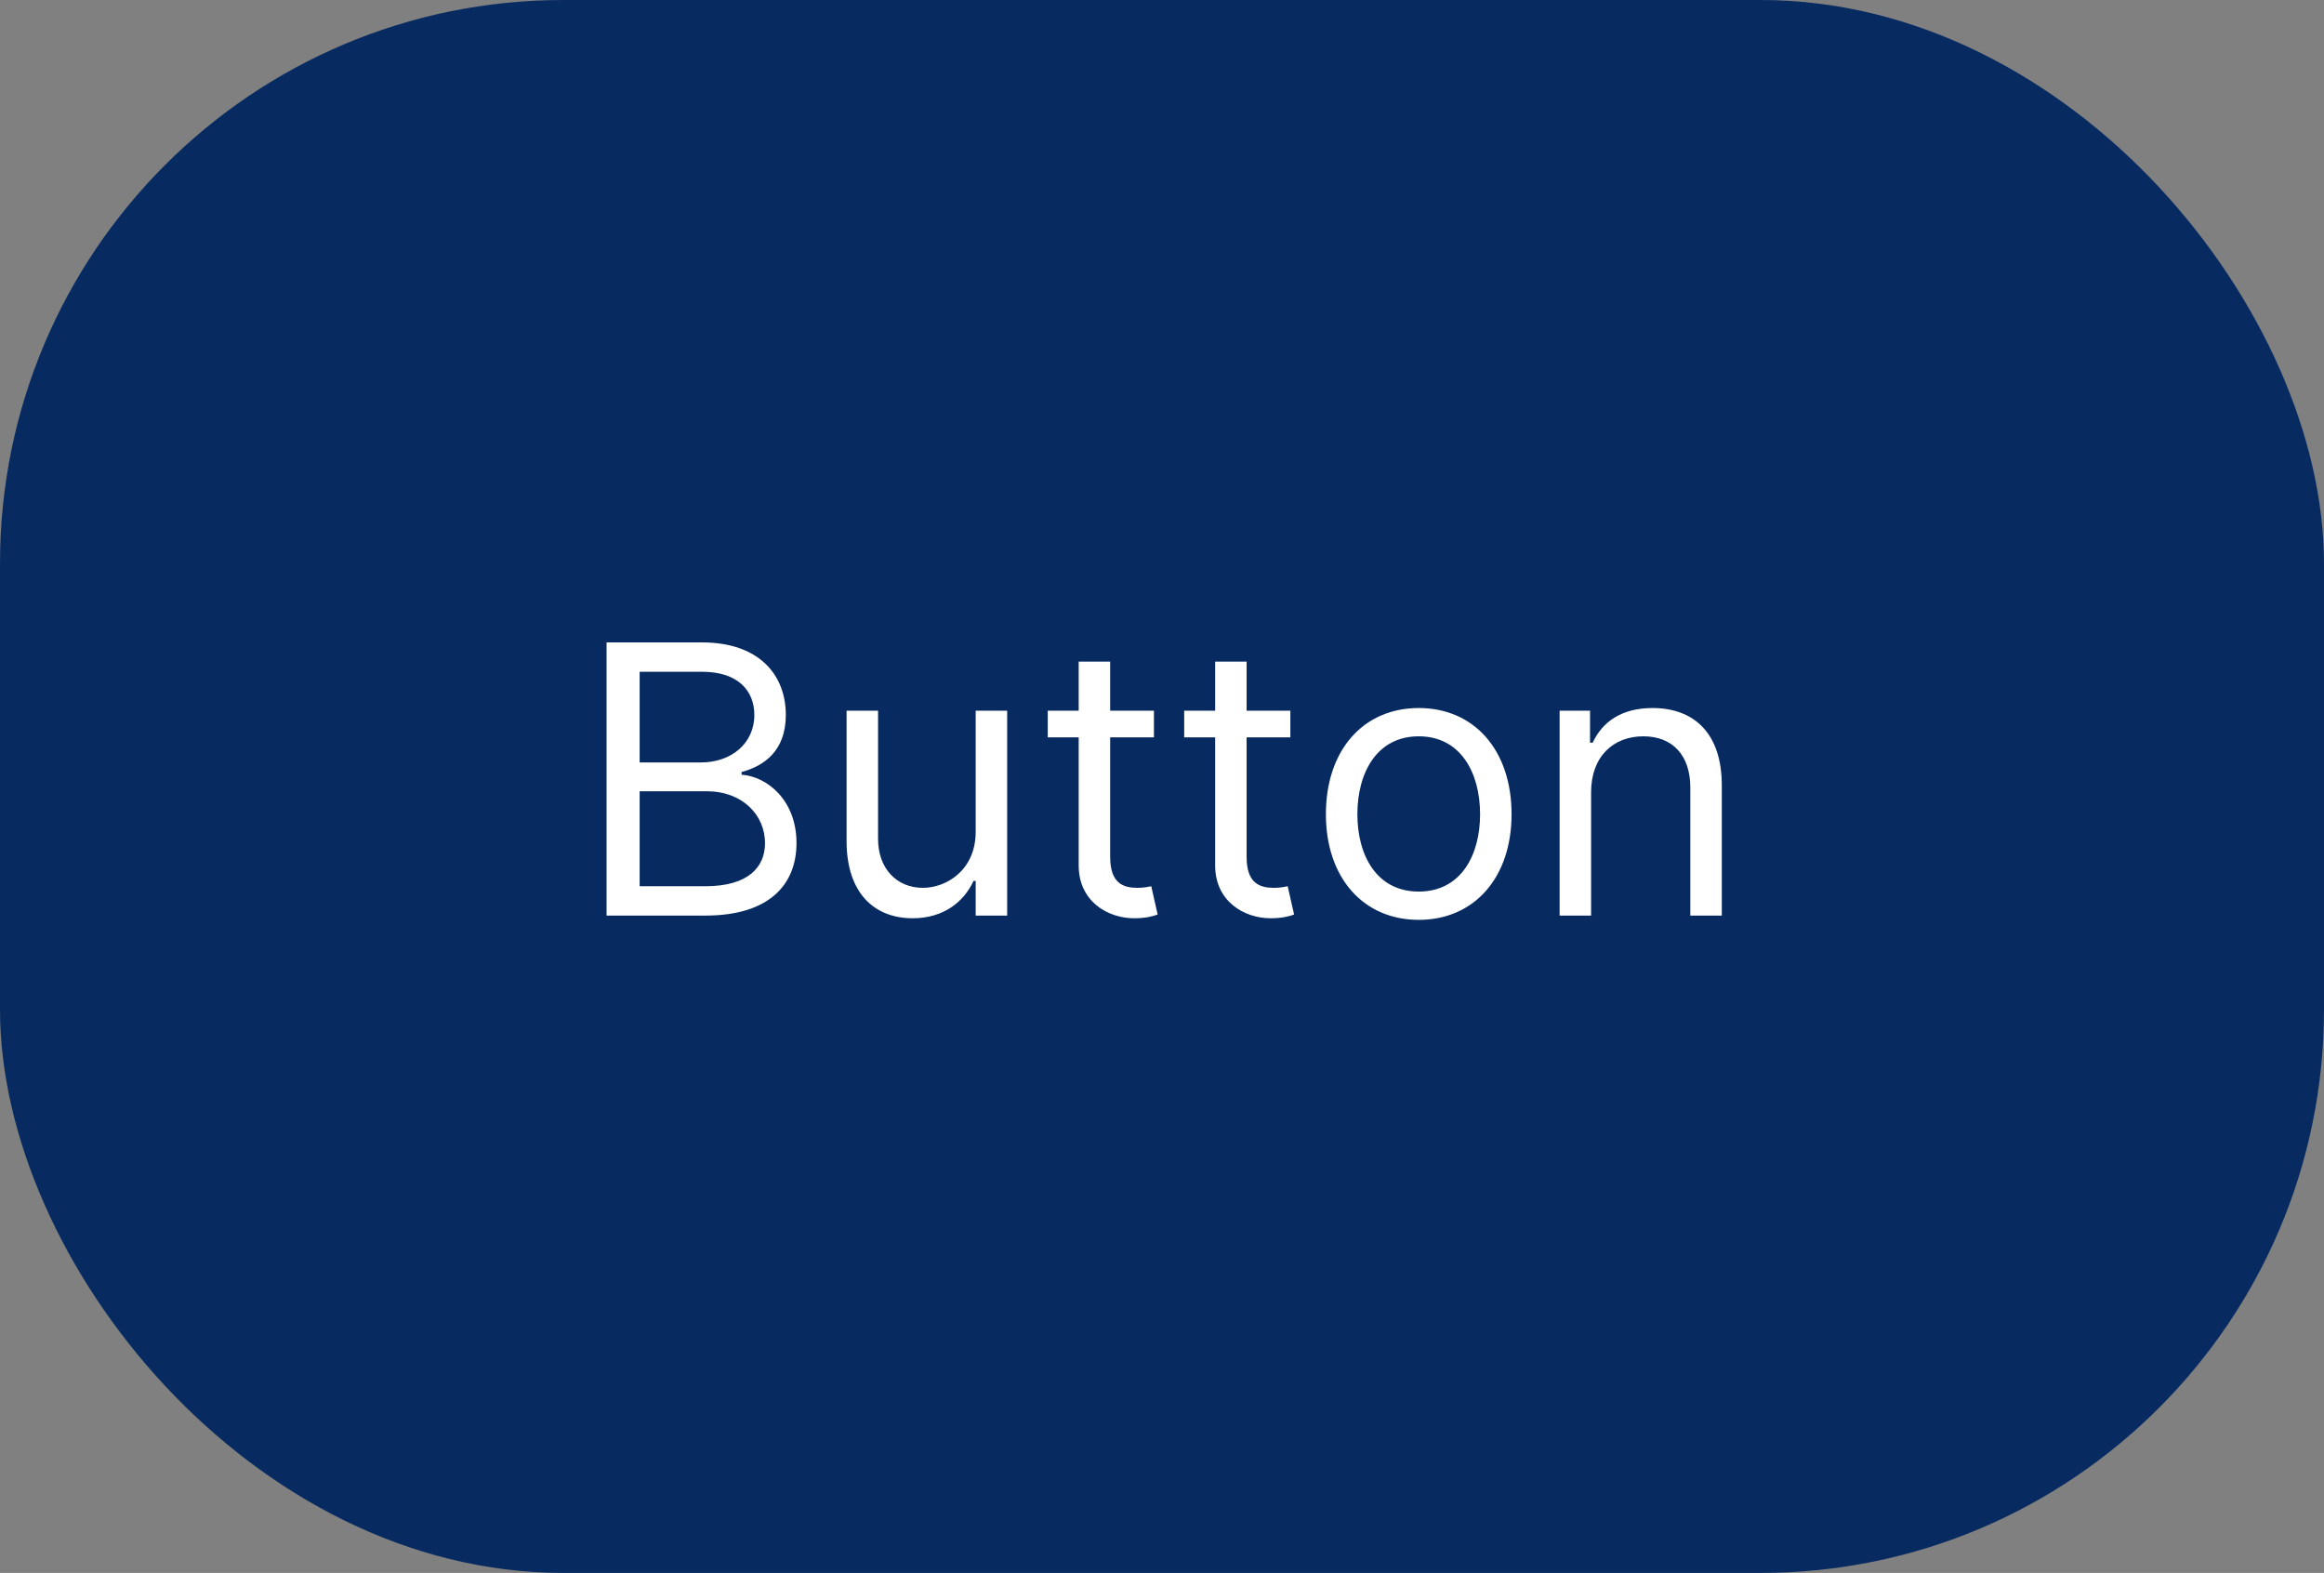 <svg width="99" height="67" viewBox="0 0 99 67" fill="none" xmlns="http://www.w3.org/2000/svg">
<rect x="0" y="0" width="99" height="67" fill="#808080" stroke="none"/>
<rect width="99" height="67" rx="24" fill="#072B61"/>
<path d="M25.839 39H30.043C32.793 39 33.93 37.659 33.93 35.909C33.93 34.068 32.657 33.068 31.589 33V32.886C32.589 32.614 33.475 31.954 33.475 30.454C33.475 28.75 32.339 27.364 29.907 27.364H25.839V39ZM27.248 37.75V33.705H30.111C31.634 33.705 32.589 34.727 32.589 35.909C32.589 36.932 31.884 37.75 30.043 37.75H27.248ZM27.248 32.477V28.614H29.907C31.452 28.614 32.134 29.432 32.134 30.454C32.134 31.682 31.134 32.477 29.861 32.477H27.248ZM41.563 35.432C41.563 37.068 40.313 37.818 39.313 37.818C38.2 37.818 37.404 37 37.404 35.727V30.273H36.063V35.818C36.063 38.045 37.245 39.114 38.881 39.114C40.2 39.114 41.063 38.409 41.472 37.523H41.563V39H42.904V30.273H41.563V35.432ZM49.156 30.273H47.292V28.182H45.951V30.273H44.633V31.409H45.951V36.864C45.951 38.386 47.178 39.114 48.315 39.114C48.815 39.114 49.133 39.023 49.315 38.955L49.042 37.75C48.928 37.773 48.746 37.818 48.451 37.818C47.86 37.818 47.292 37.636 47.292 36.5V31.409H49.156V30.273ZM54.968 30.273H53.104V28.182H51.764V30.273H50.445V31.409H51.764V36.864C51.764 38.386 52.991 39.114 54.127 39.114C54.627 39.114 54.945 39.023 55.127 38.955L54.854 37.75C54.741 37.773 54.559 37.818 54.264 37.818C53.673 37.818 53.104 37.636 53.104 36.5V31.409H54.968V30.273ZM60.437 39.182C62.8 39.182 64.391 37.386 64.391 34.682C64.391 31.954 62.8 30.159 60.437 30.159C58.073 30.159 56.482 31.954 56.482 34.682C56.482 37.386 58.073 39.182 60.437 39.182ZM60.437 37.977C58.641 37.977 57.823 36.432 57.823 34.682C57.823 32.932 58.641 31.364 60.437 31.364C62.232 31.364 63.05 32.932 63.05 34.682C63.05 36.432 62.232 37.977 60.437 37.977ZM67.779 33.75C67.779 32.227 68.722 31.364 70.006 31.364C71.251 31.364 72.006 32.176 72.006 33.545V39H73.347V33.455C73.347 31.227 72.16 30.159 70.393 30.159C69.075 30.159 68.256 30.75 67.847 31.636H67.734V30.273H66.438V39H67.779V33.75Z" fill="white"/>
</svg>
